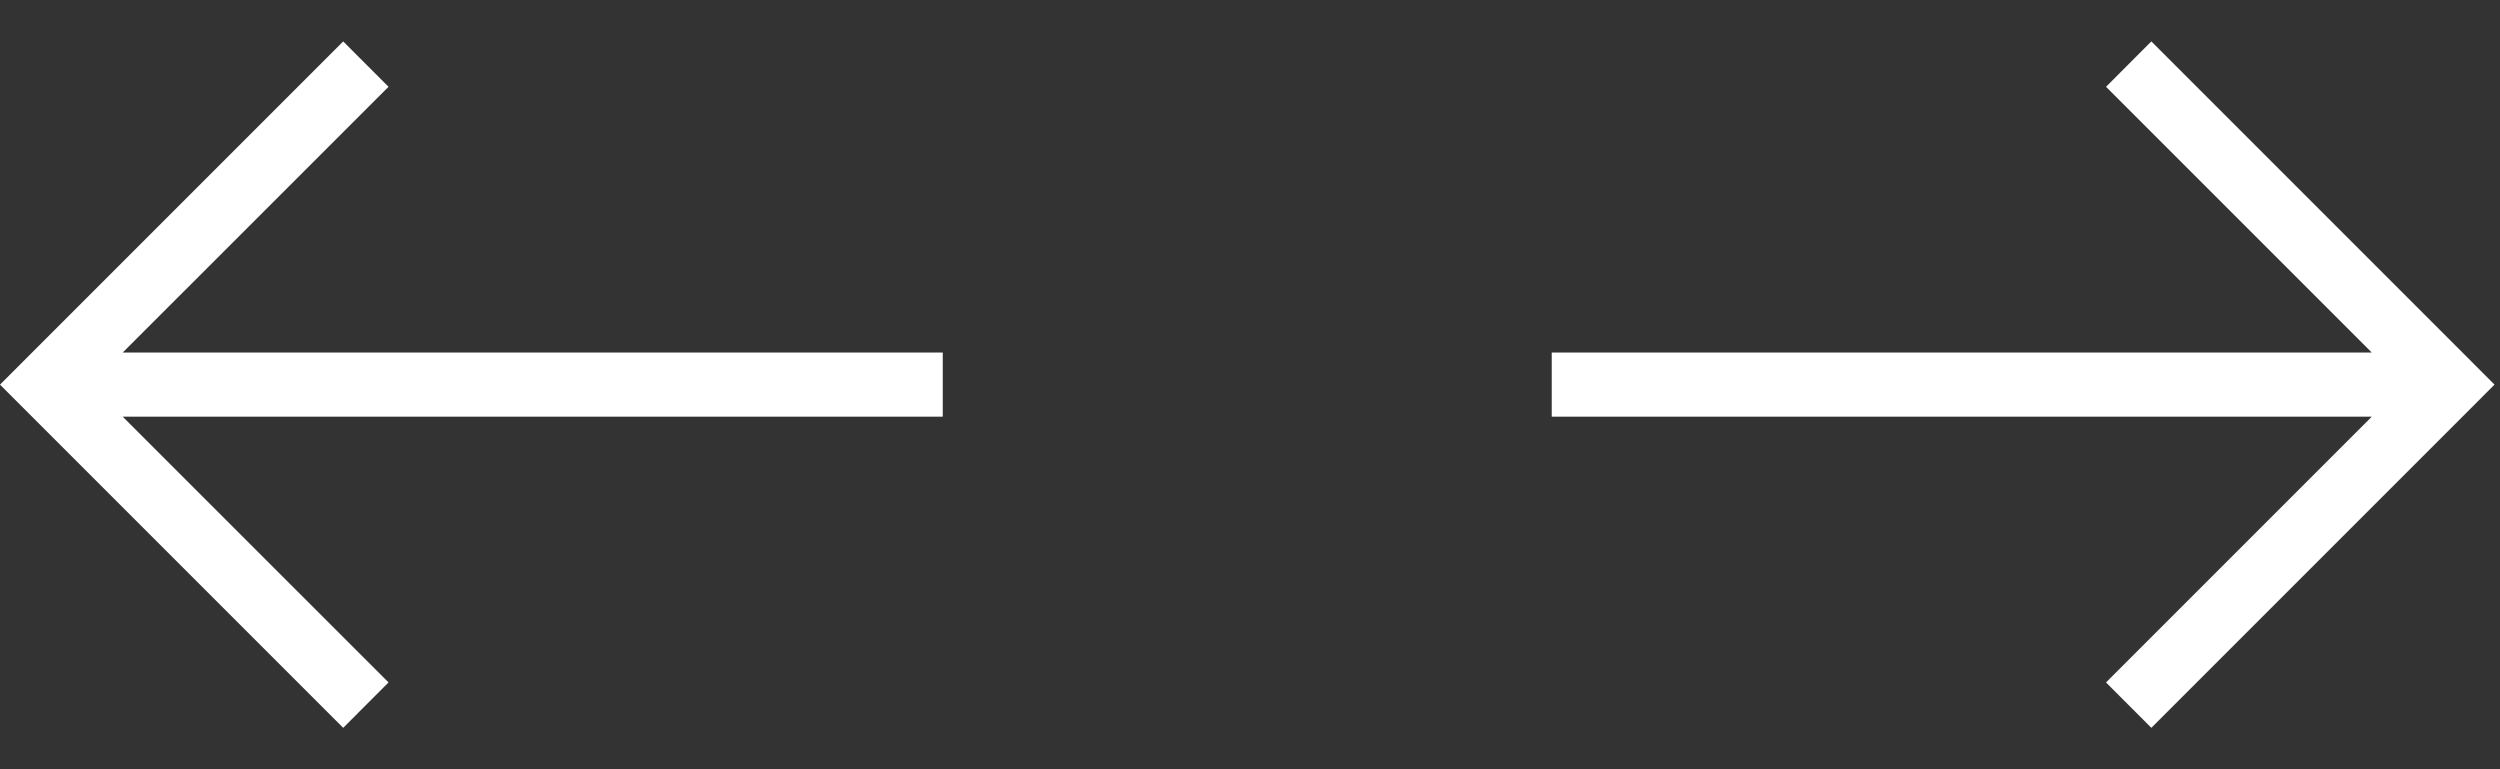 <svg width="39" height="12" fill="none" xmlns="http://www.w3.org/2000/svg"><rect width="100%" height="100%" fill="#333333" stroke="none"/><path fill-rule="evenodd" clip-rule="evenodd" d="M.354 5.646l5-5 .707.708L1.914 5.5h12.793v1H1.914l4.147 4.146-.707.708-5-5L0 6l.354-.354zm38.207 0l-5-5-.707.708L37 5.5H24.207v1H37l-4.146 4.146.707.708 5-5L38.914 6l-.353-.354z" fill="#fff"/></svg>